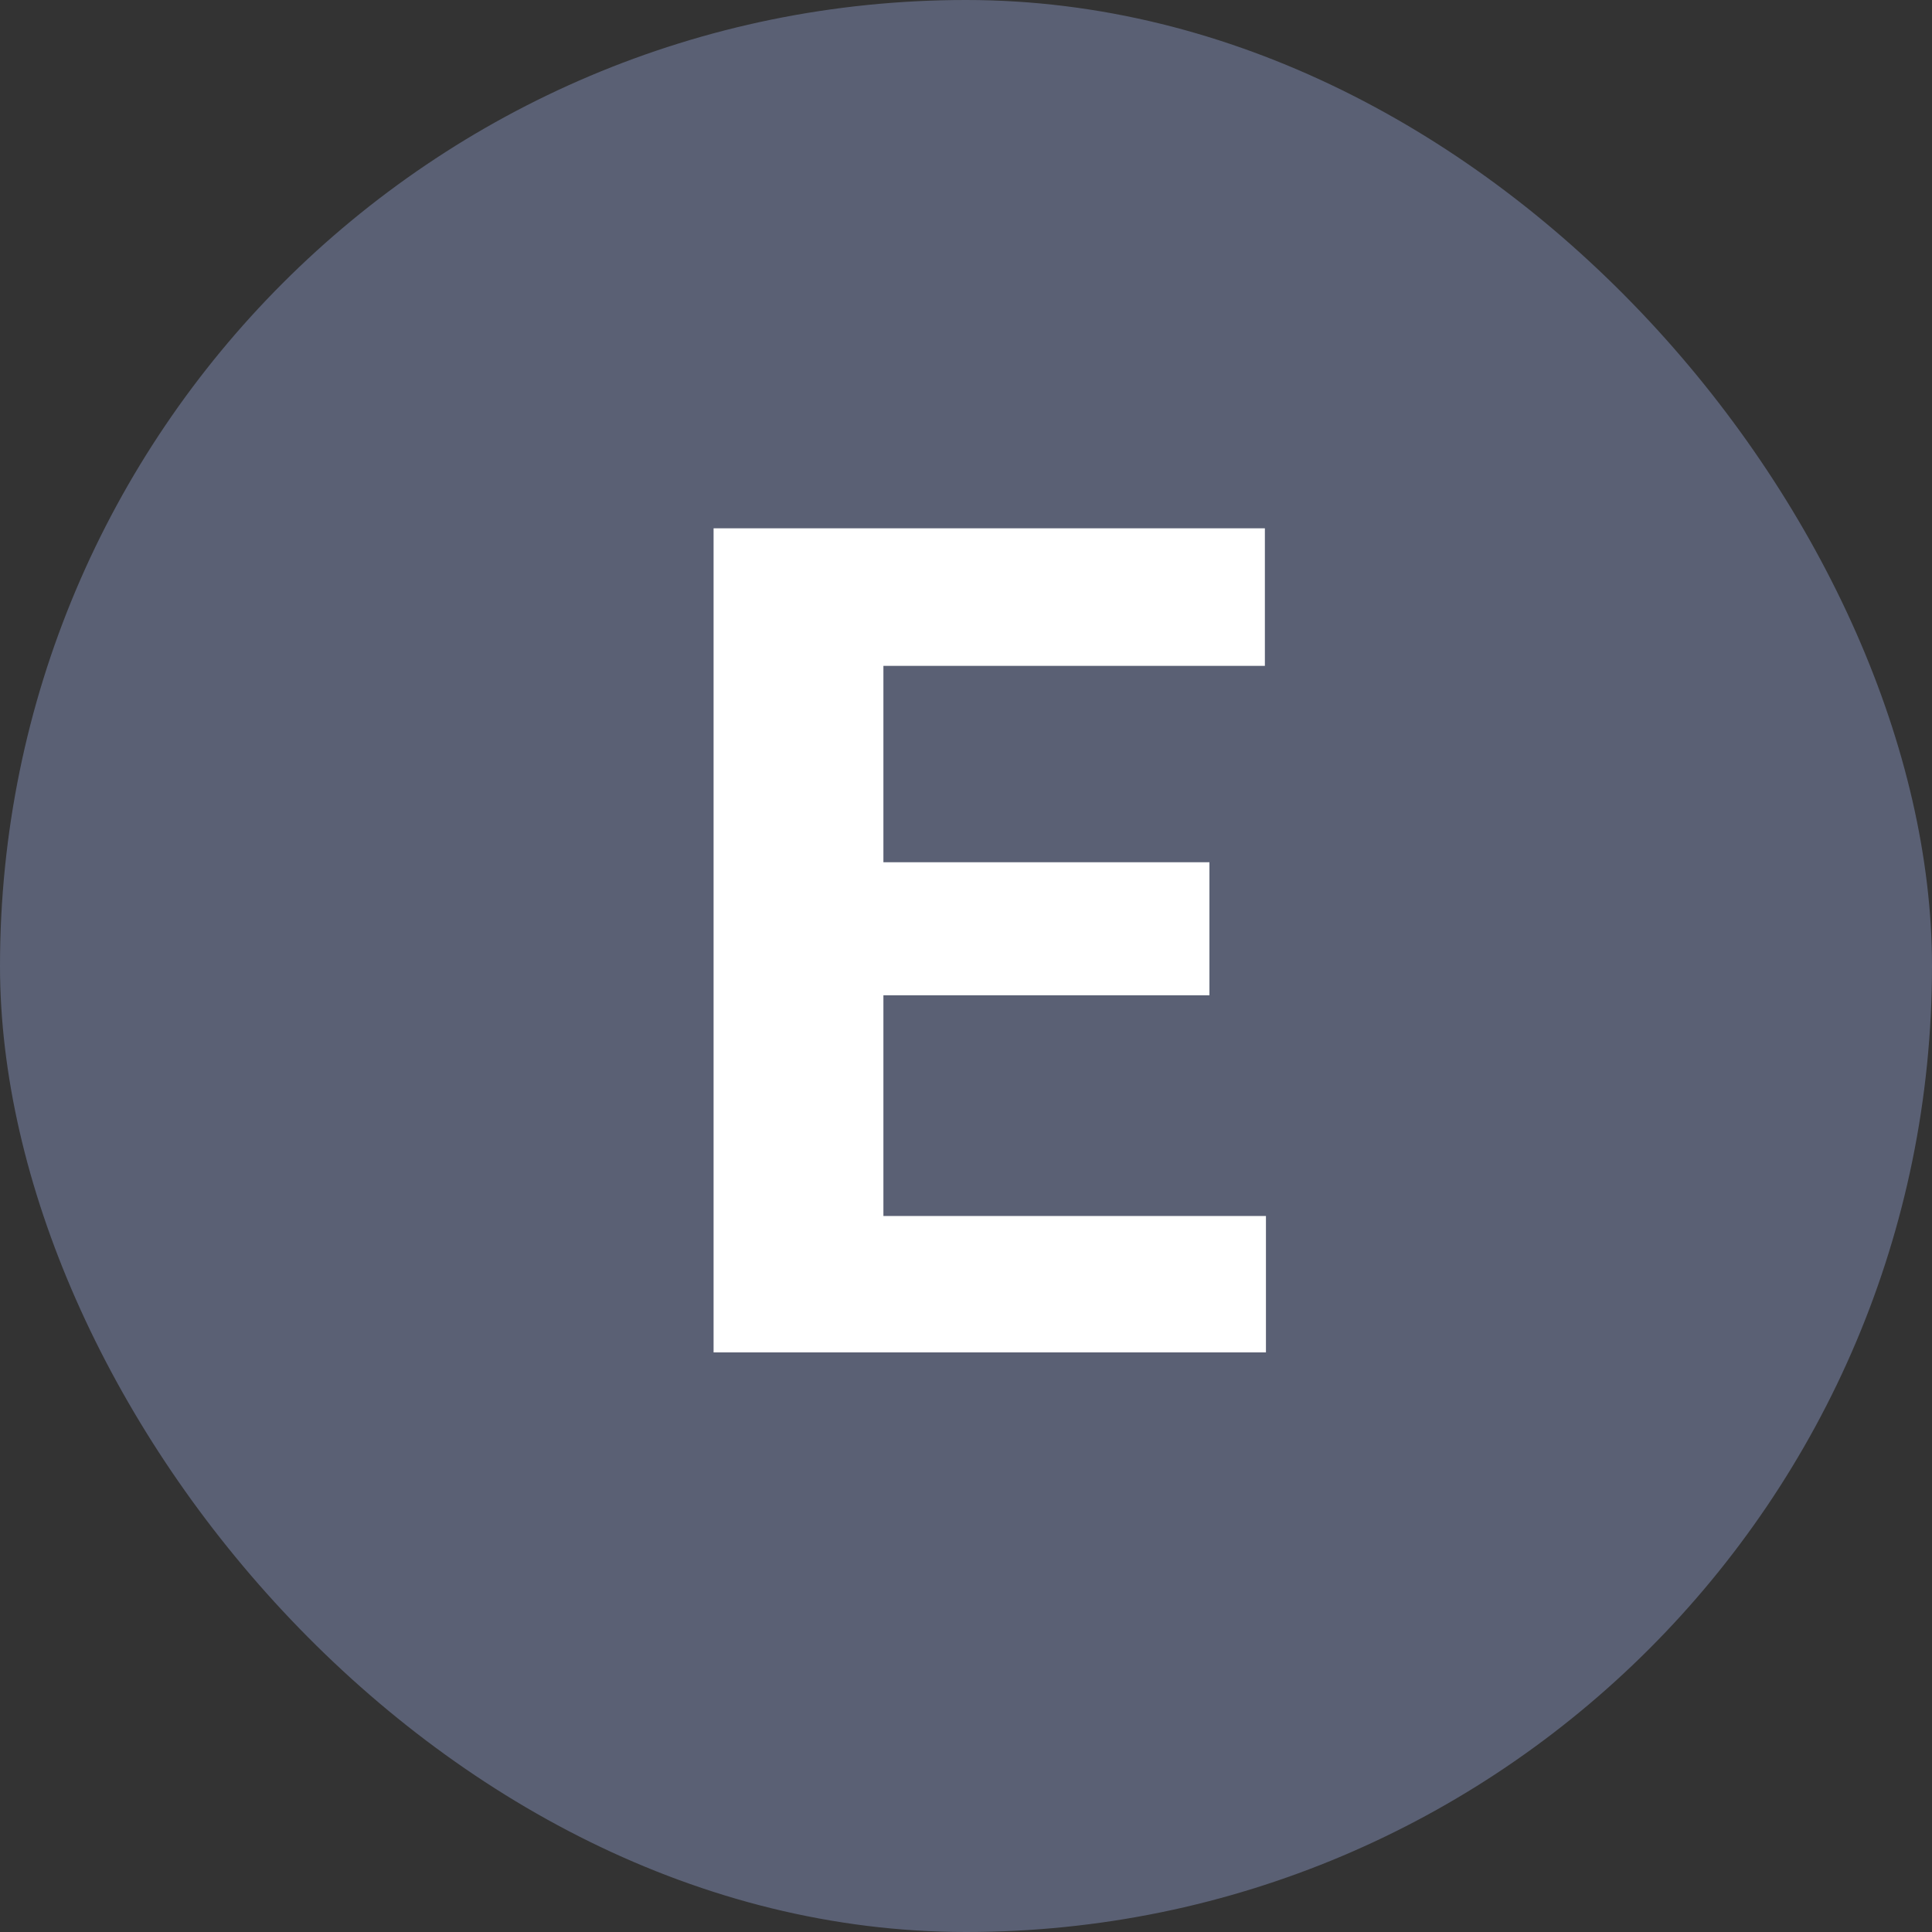 <?xml version="1.0" encoding="UTF-8"?>
<svg width="20px" height="20px" viewBox="0 0 20 20" version="1.1" xmlns="http://www.w3.org/2000/svg" xmlns:xlink="http://www.w3.org/1999/xlink">
    <rect x="0" y="0" width="20" height="20" fill="#333333" stroke="none"/>
    <title>E</title>
    <g id="页面-1" stroke="none" stroke-width="1" fill="none" fill-rule="evenodd">
        <g id="画板" transform="translate(-810, -198)">
            <g id="E" transform="translate(810, 198)">
                <rect id="矩形" fill="#5A6074" x="0" y="0" width="20" height="20" rx="10"></rect>
                <polygon fill="#FFFFFF" fill-rule="nonzero" points="13.105 14 13.105 12.588 9.145 12.588 9.145 10.303 12.52 10.303 12.52 8.926 9.145 8.926 9.145 6.893 13.094 6.893 13.094 5.469 7.387 5.469 7.387 14"></polygon>
            </g>
        </g>
    </g>
</svg>